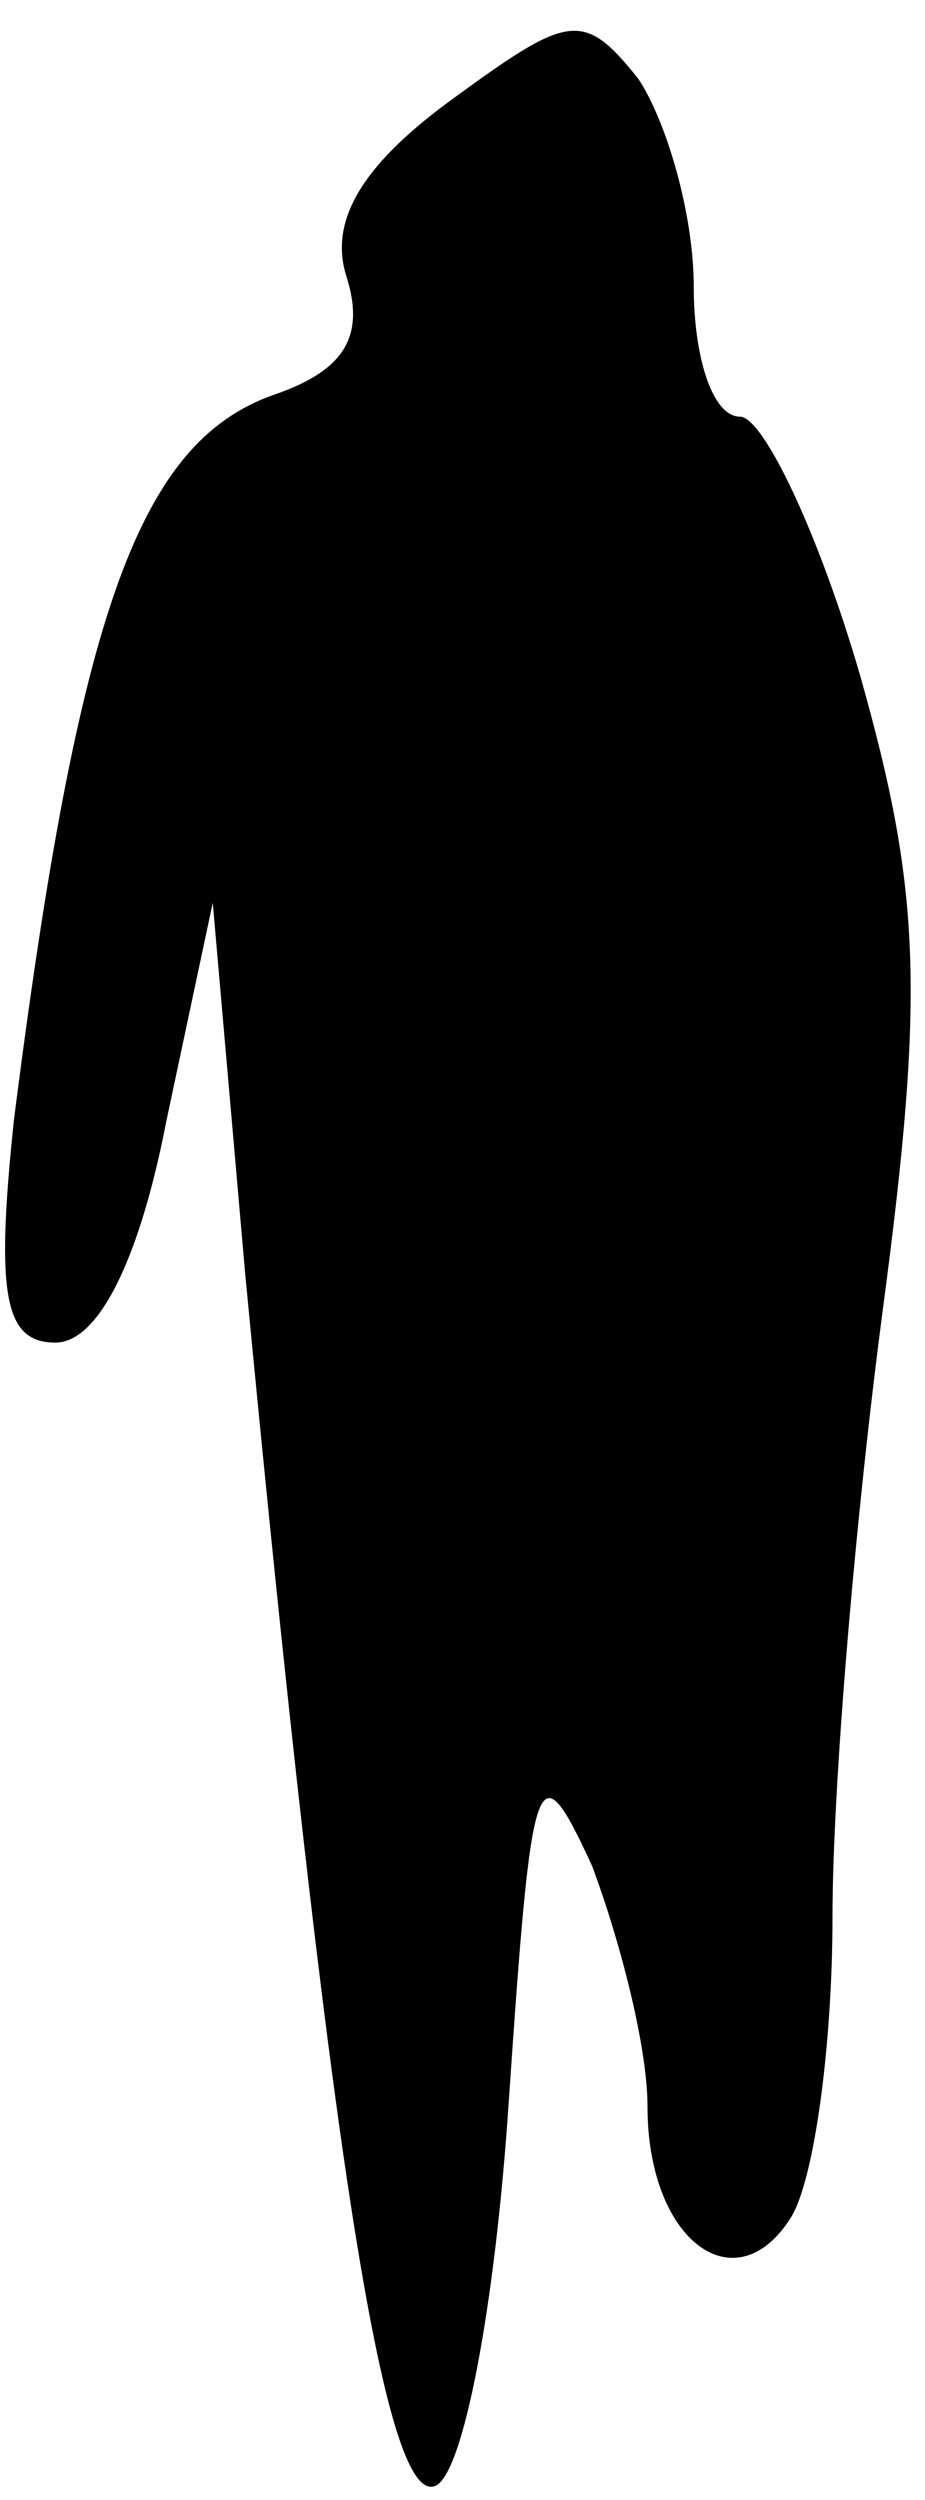 <?xml version="1.0" standalone="no"?>
<!DOCTYPE svg PUBLIC "-//W3C//DTD SVG 20010904//EN"
 "http://www.w3.org/TR/2001/REC-SVG-20010904/DTD/svg10.dtd">
<svg version="1.0" xmlns="http://www.w3.org/2000/svg"
 width="20pt" height="54pt" viewBox="0 0 20 54"
 preserveAspectRatio="xMidYMid meet">
<g transform="translate(0,54) scale(0.1,-0.1)"
fill="#000000" stroke="none">
<path fill="#000000" stroke="none" d="M97 518 c-19 -14 -26 -26 -22 -38 4
-13 -1 -20 -15 -25 -30 -10 -43 -47 -57 -157 -4 -38 -2 -48 9 -48 9 0 18 17
24 48 l10 47 7 -80 c18 -188 30 -266 41 -262 6 2 13 38 16 83 5 73 6 77 18 51
6 -16 12 -39 12 -52 0 -29 19 -43 31 -24 5 8 9 37 9 65 0 28 5 87 11 132 9 68
8 90 -5 136 -9 31 -21 56 -26 56 -6 0 -10 13 -10 28 0 16 -6 36 -12 45 -12 15
-15 14 -41 -5z"/>
</g>
</svg>
